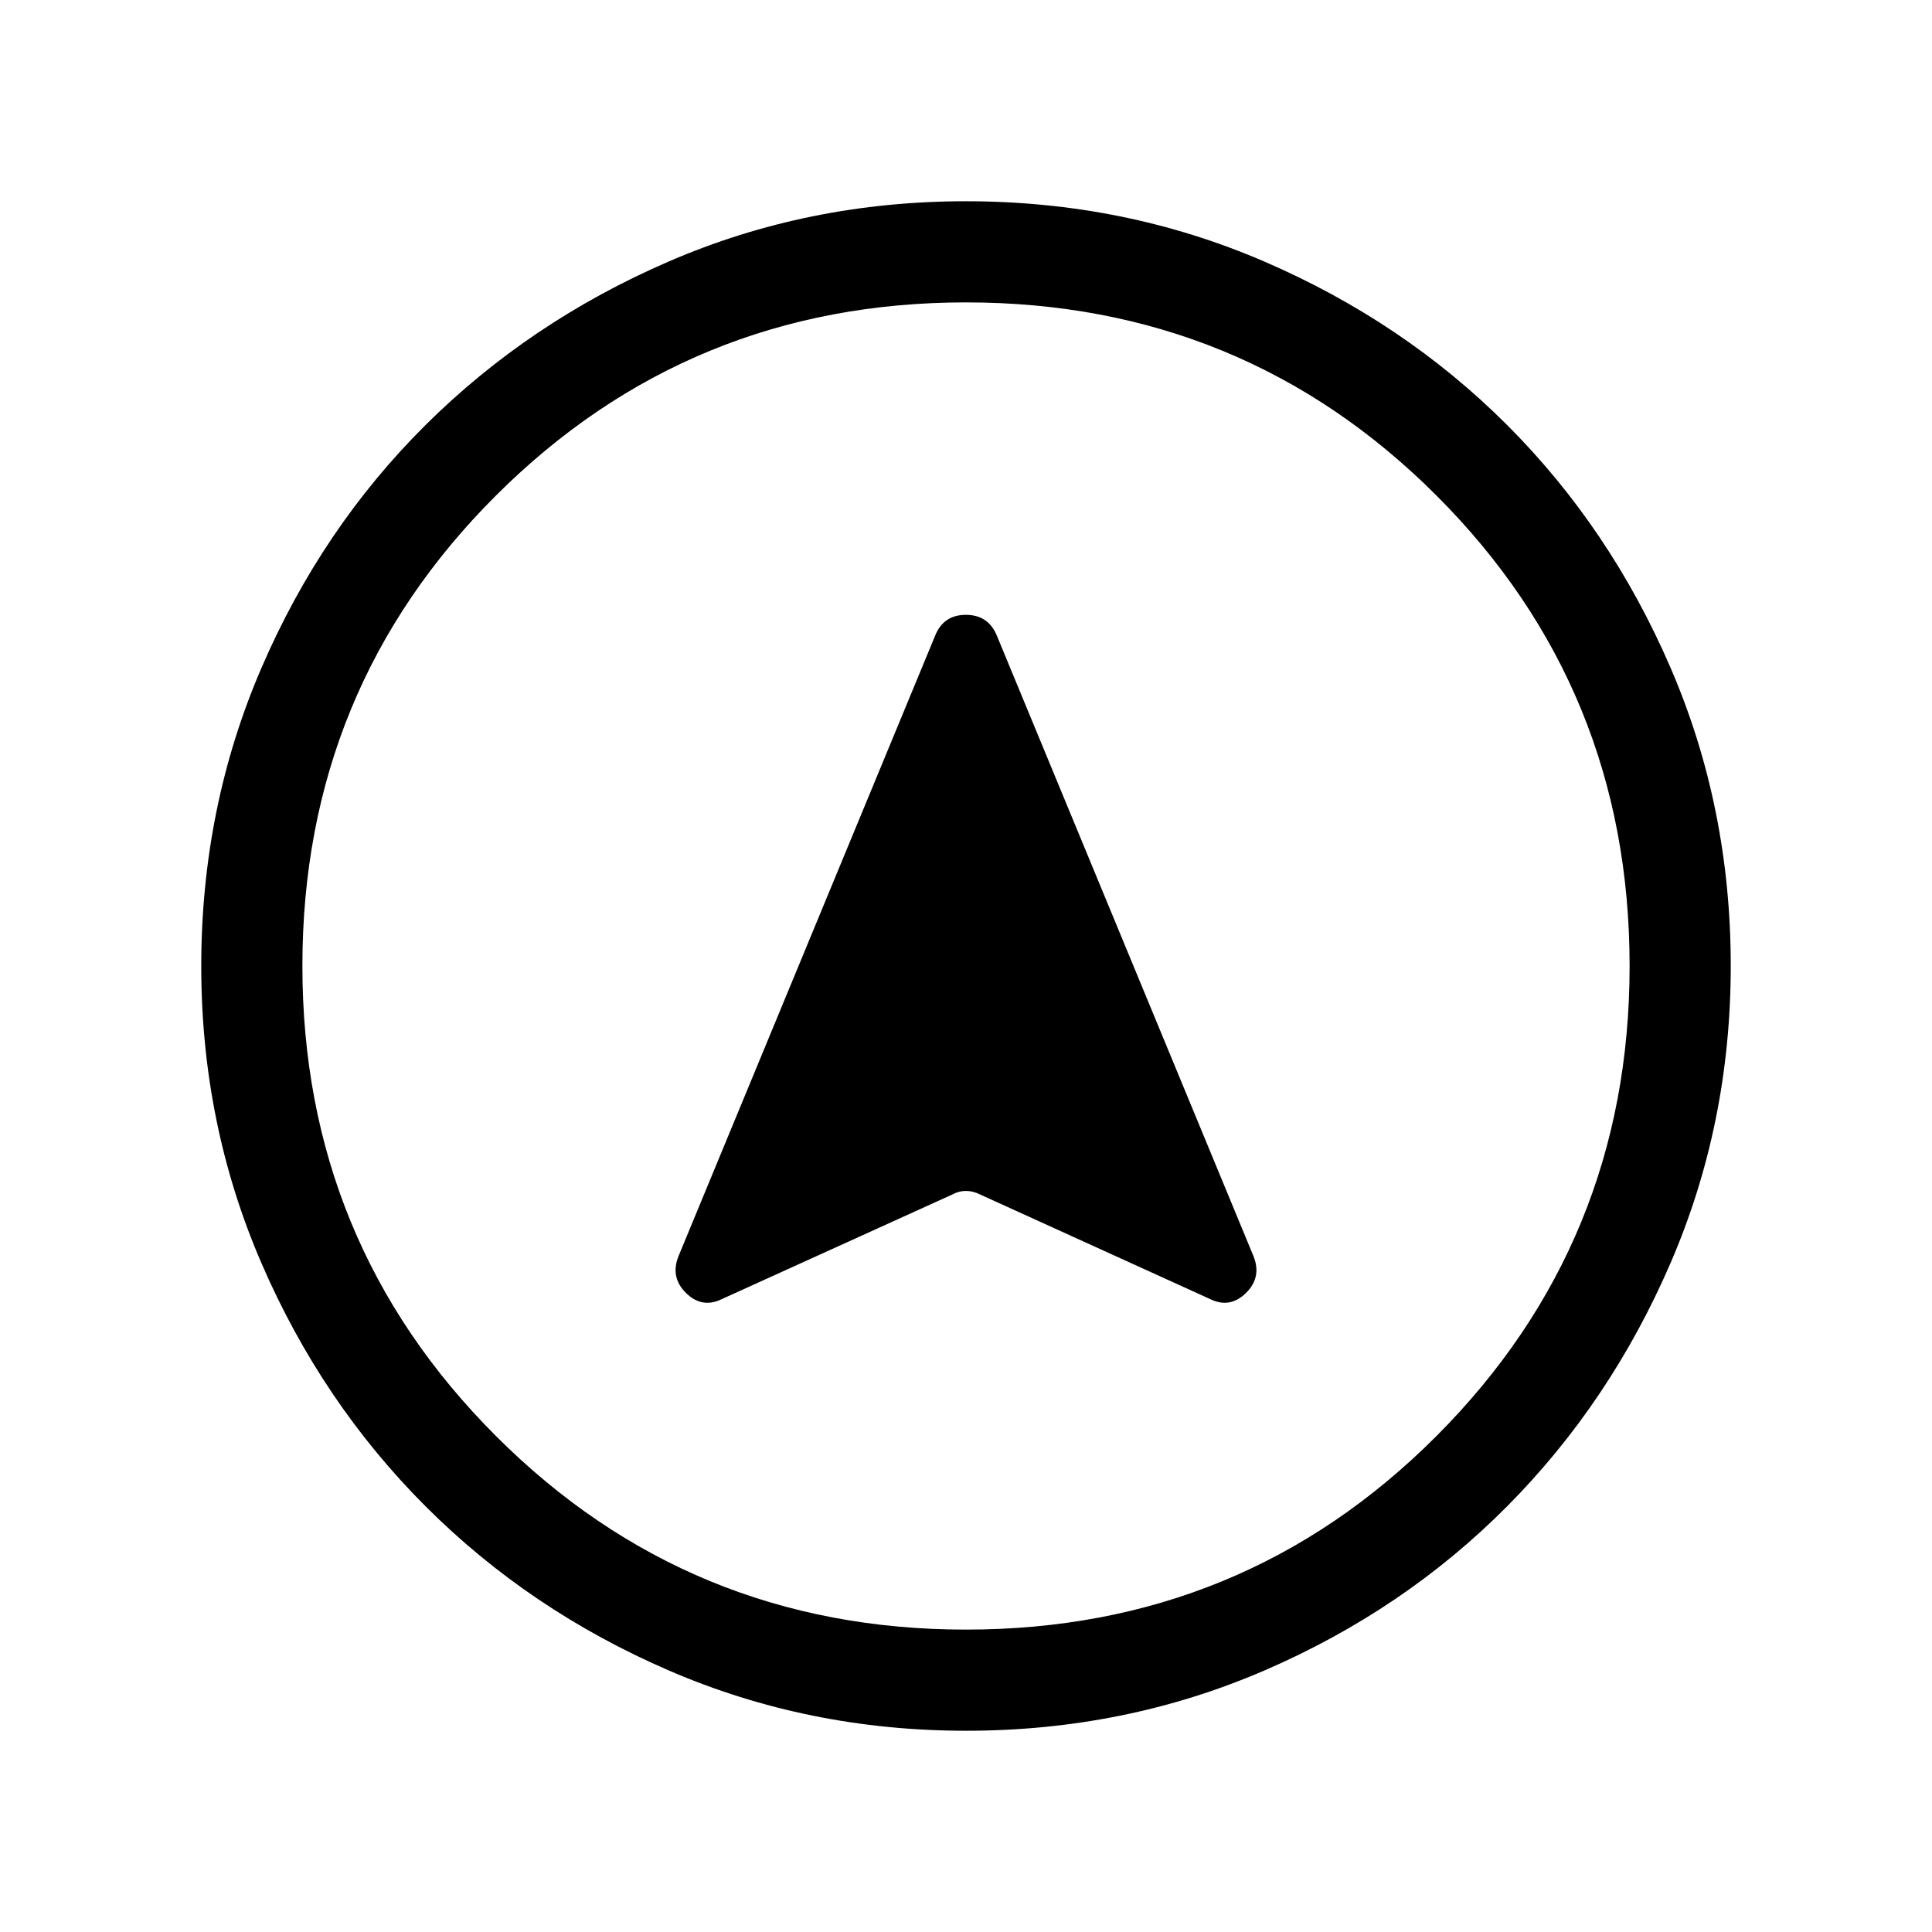 <svg xmlns="http://www.w3.org/2000/svg" height="40" viewBox="0 -960 960 960" width="40"><path d="M480.07-100q-78.43 0-147.67-29.92-69.24-29.92-120.89-81.54-51.64-51.63-81.58-120.84Q100-401.51 100-479.93q0-78.84 29.92-148.21t81.54-120.68q51.63-51.31 120.84-81.25Q401.51-860 479.93-860q78.84 0 148.21 29.92t120.68 81.21q51.31 51.29 81.25 120.63Q860-558.9 860-480.07q0 78.43-29.92 147.67-29.92 69.24-81.21 120.89-51.29 51.64-120.63 81.58Q558.9-100 480.07-100Zm-.07-50.26q137.79 0 233.77-96.18 95.97-96.18 95.97-233.56 0-137.79-95.97-233.77-95.98-95.97-233.77-95.97-137.38 0-233.56 95.97-96.18 95.98-96.18 233.77 0 137.38 96.18 233.56T480-150.26ZM480-480ZM358.85-314.57l114.41-51.92q3.15-1.74 6.71-1.74 3.57 0 6.98 1.74l114.2 51.92q9.9 4.95 17.93-2.91 8.02-7.85 3.74-18.42L495.31-644.2q-4.28-10.29-15.37-10.29t-15.25 10.29L337.18-335.9q-4.28 10.57 3.74 18.42 8.03 7.86 17.93 2.91Z"/></svg>